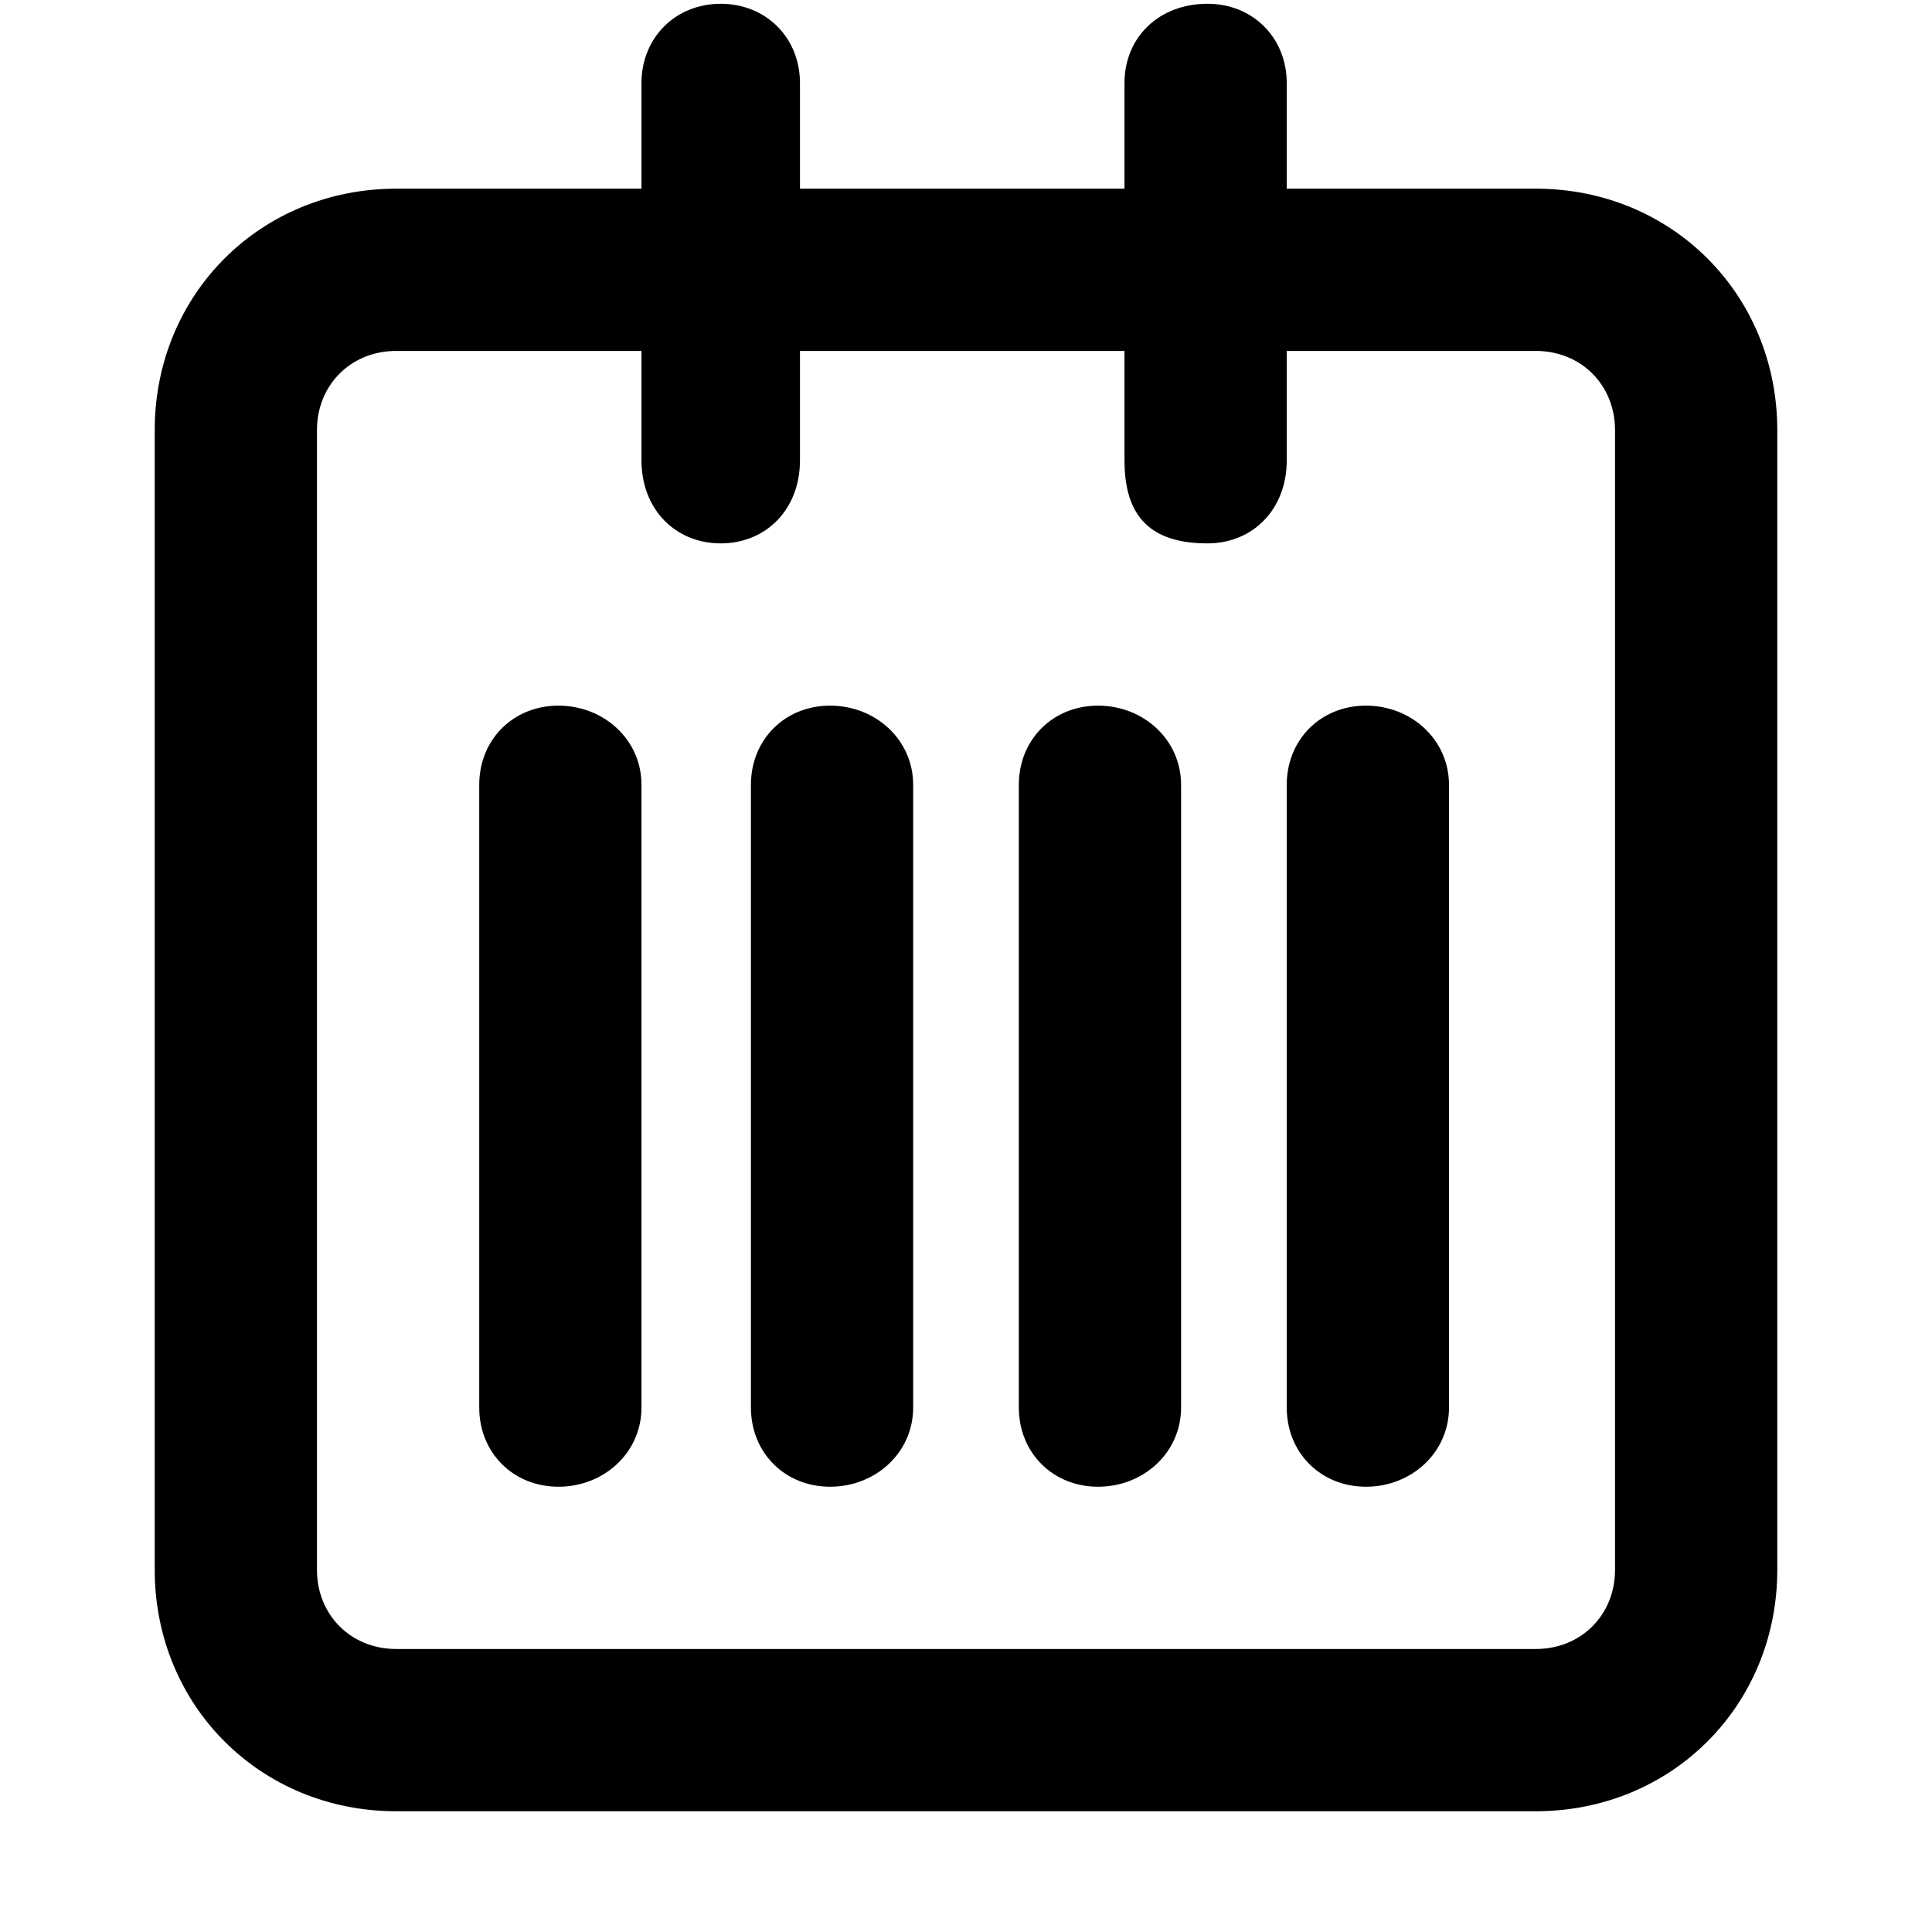<svg xmlns="http://www.w3.org/2000/svg" viewBox="0 0 512 512">
	<path d="M105 480c-36 0-64-28-64-64V114c0-36 28-64 64-64h65V22c0-12 9-21 21-21s21 9 21 21v28h86V22c0-12 9-21 22-21 12 0 21 9 21 21v28h66c36 0 64 28 64 64v302c0 36-28 64-64 64H105zm-21-64c0 12 9 21 21 21h302c12 0 21-9 21-21V114c0-12-9-21-21-21h-66v29c0 13-9 22-21 22-15 0-22-7-22-22V93h-86v29c0 13-9 22-21 22s-21-9-21-22V93h-65c-12 0-21 9-21 21v302zm186-208c0-12 9-21 21-21s22 9 22 21v165c0 12-10 21-22 21s-21-9-21-21V208zm92 186c-12 0-21-9-21-21V208c0-12 9-21 21-21s22 9 22 21v165c0 12-10 21-22 21zM199 208c0-12 9-21 21-21s22 9 22 21v165c0 12-10 21-22 21s-21-9-21-21V208zm-72 0c0-12 9-21 21-21s22 9 22 21v165c0 12-10 21-22 21s-21-9-21-21V208z"/>
</svg>
